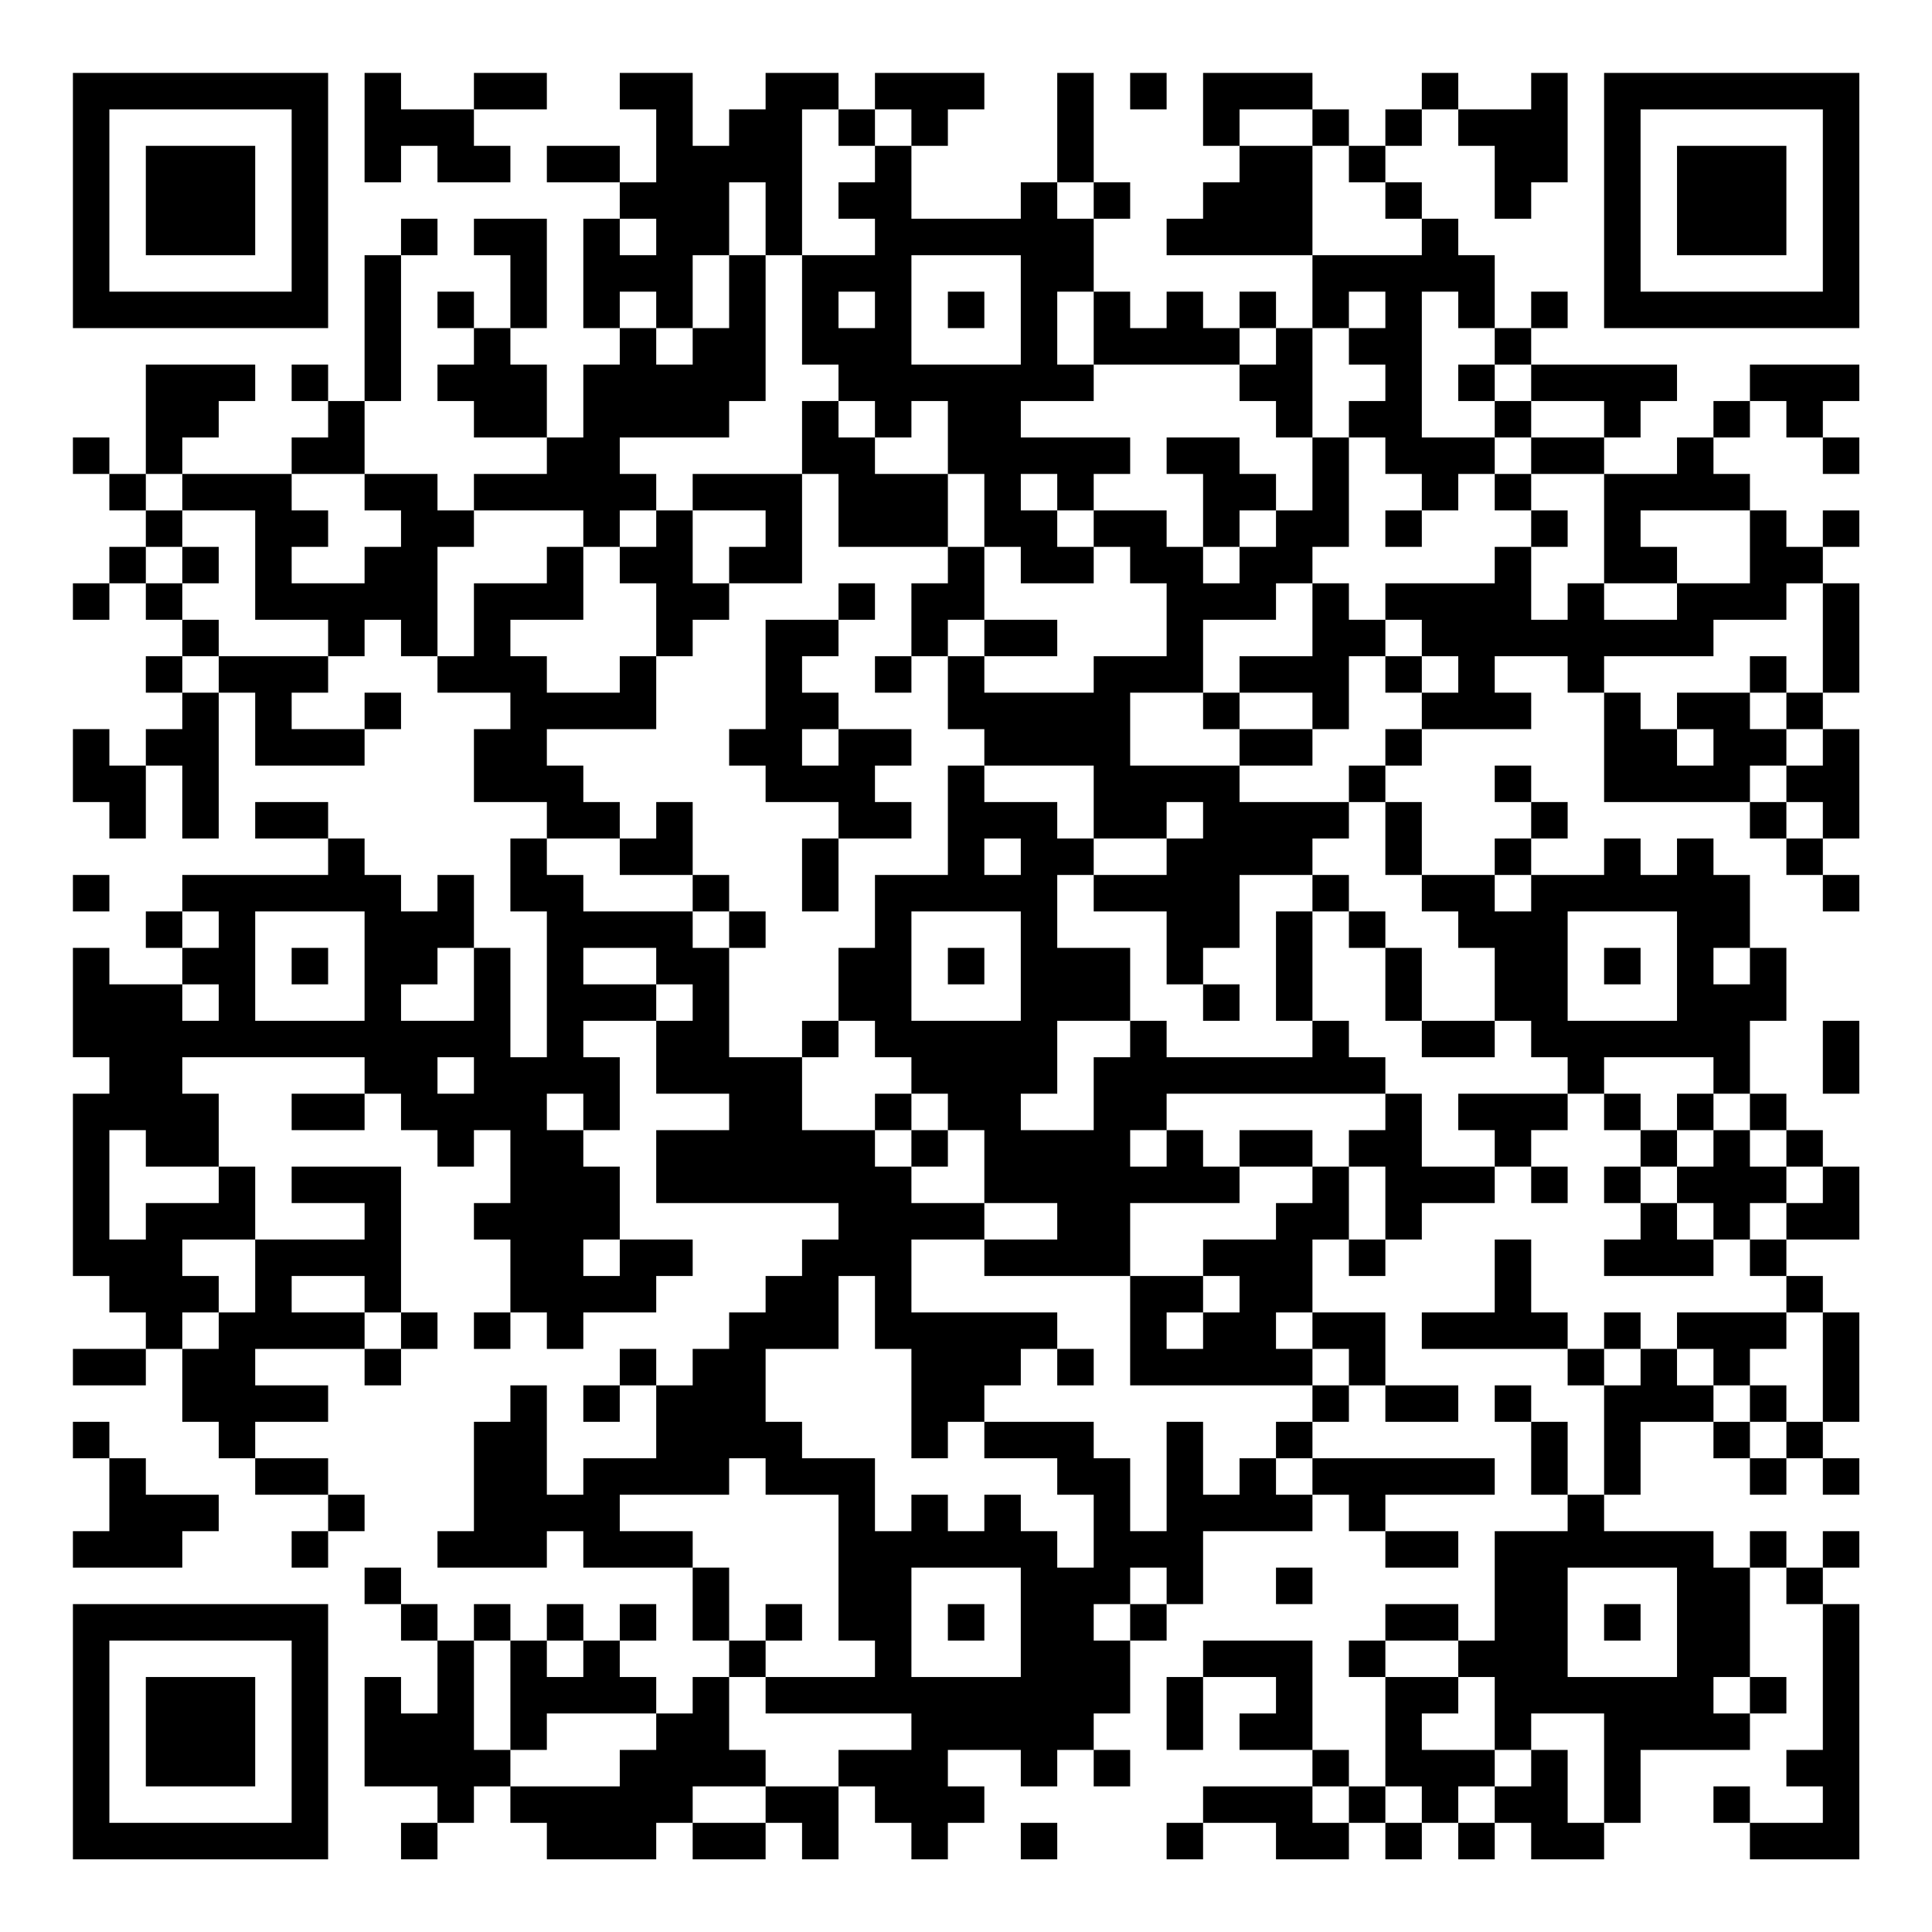 <?xml version="1.0" encoding="UTF-8"?>
<svg xmlns="http://www.w3.org/2000/svg" version="1.1" width="200" height="200" viewBox="0 0 200 200"><rect x="0" y="0" width="200" height="200" fill="#ffffff"/><g transform="scale(3.774)"><g transform="translate(2,2)"><path fill-rule="evenodd" d="M8 0L8 3L9 3L9 2L10 2L10 3L12 3L12 2L11 2L11 1L13 1L13 0L11 0L11 1L9 1L9 0ZM15 0L15 1L16 1L16 3L15 3L15 2L13 2L13 3L15 3L15 4L14 4L14 7L15 7L15 8L14 8L14 10L13 10L13 8L12 8L12 7L13 7L13 4L11 4L11 5L12 5L12 7L11 7L11 6L10 6L10 7L11 7L11 8L10 8L10 9L11 9L11 10L13 10L13 11L11 11L11 12L10 12L10 11L8 11L8 9L9 9L9 5L10 5L10 4L9 4L9 5L8 5L8 9L7 9L7 8L6 8L6 9L7 9L7 10L6 10L6 11L3 11L3 10L4 10L4 9L5 9L5 8L2 8L2 11L1 11L1 10L0 10L0 11L1 11L1 12L2 12L2 13L1 13L1 14L0 14L0 15L1 15L1 14L2 14L2 15L3 15L3 16L2 16L2 17L3 17L3 18L2 18L2 19L1 19L1 18L0 18L0 20L1 20L1 21L2 21L2 19L3 19L3 21L4 21L4 17L5 17L5 19L8 19L8 18L9 18L9 17L8 17L8 18L6 18L6 17L7 17L7 16L8 16L8 15L9 15L9 16L10 16L10 17L12 17L12 18L11 18L11 20L13 20L13 21L12 21L12 23L13 23L13 27L12 27L12 24L11 24L11 22L10 22L10 23L9 23L9 22L8 22L8 21L7 21L7 20L5 20L5 21L7 21L7 22L3 22L3 23L2 23L2 24L3 24L3 25L1 25L1 24L0 24L0 27L1 27L1 28L0 28L0 33L1 33L1 34L2 34L2 35L0 35L0 36L2 36L2 35L3 35L3 37L4 37L4 38L5 38L5 39L7 39L7 40L6 40L6 41L7 41L7 40L8 40L8 39L7 39L7 38L5 38L5 37L7 37L7 36L5 36L5 35L8 35L8 36L9 36L9 35L10 35L10 34L9 34L9 30L6 30L6 31L8 31L8 32L5 32L5 30L4 30L4 28L3 28L3 27L8 27L8 28L6 28L6 29L8 29L8 28L9 28L9 29L10 29L10 30L11 30L11 29L12 29L12 31L11 31L11 32L12 32L12 34L11 34L11 35L12 35L12 34L13 34L13 35L14 35L14 34L16 34L16 33L17 33L17 32L15 32L15 30L14 30L14 29L15 29L15 27L14 27L14 26L16 26L16 28L18 28L18 29L16 29L16 31L21 31L21 32L20 32L20 33L19 33L19 34L18 34L18 35L17 35L17 36L16 36L16 35L15 35L15 36L14 36L14 37L15 37L15 36L16 36L16 38L14 38L14 39L13 39L13 36L12 36L12 37L11 37L11 40L10 40L10 41L13 41L13 40L14 40L14 41L17 41L17 43L18 43L18 44L17 44L17 45L16 45L16 44L15 44L15 43L16 43L16 42L15 42L15 43L14 43L14 42L13 42L13 43L12 43L12 42L11 42L11 43L10 43L10 42L9 42L9 41L8 41L8 42L9 42L9 43L10 43L10 45L9 45L9 44L8 44L8 47L10 47L10 48L9 48L9 49L10 49L10 48L11 48L11 47L12 47L12 48L13 48L13 49L16 49L16 48L17 48L17 49L19 49L19 48L20 48L20 49L21 49L21 47L22 47L22 48L23 48L23 49L24 49L24 48L25 48L25 47L24 47L24 46L26 46L26 47L27 47L27 46L28 46L28 47L29 47L29 46L28 46L28 45L29 45L29 43L30 43L30 42L31 42L31 40L34 40L34 39L35 39L35 40L36 40L36 41L38 41L38 40L36 40L36 39L39 39L39 38L34 38L34 37L35 37L35 36L36 36L36 37L38 37L38 36L36 36L36 34L34 34L34 32L35 32L35 33L36 33L36 32L37 32L37 31L39 31L39 30L40 30L40 31L41 31L41 30L40 30L40 29L41 29L41 28L42 28L42 29L43 29L43 30L42 30L42 31L43 31L43 32L42 32L42 33L45 33L45 32L46 32L46 33L47 33L47 34L44 34L44 35L43 35L43 34L42 34L42 35L41 35L41 34L40 34L40 32L39 32L39 34L37 34L37 35L41 35L41 36L42 36L42 39L41 39L41 37L40 37L40 36L39 36L39 37L40 37L40 39L41 39L41 40L39 40L39 43L38 43L38 42L36 42L36 43L35 43L35 44L36 44L36 47L35 47L35 46L34 46L34 43L31 43L31 44L30 44L30 46L31 46L31 44L33 44L33 45L32 45L32 46L34 46L34 47L31 47L31 48L30 48L30 49L31 49L31 48L33 48L33 49L35 49L35 48L36 48L36 49L37 49L37 48L38 48L38 49L39 49L39 48L40 48L40 49L42 49L42 48L43 48L43 46L46 46L46 45L47 45L47 44L46 44L46 41L47 41L47 42L48 42L48 46L47 46L47 47L48 47L48 48L46 48L46 47L45 47L45 48L46 48L46 49L49 49L49 42L48 42L48 41L49 41L49 40L48 40L48 41L47 41L47 40L46 40L46 41L45 41L45 40L42 40L42 39L43 39L43 37L45 37L45 38L46 38L46 39L47 39L47 38L48 38L48 39L49 39L49 38L48 38L48 37L49 37L49 34L48 34L48 33L47 33L47 32L49 32L49 30L48 30L48 29L47 29L47 28L46 28L46 26L47 26L47 24L46 24L46 22L45 22L45 21L44 21L44 22L43 22L43 21L42 21L42 22L40 22L40 21L41 21L41 20L40 20L40 19L39 19L39 20L40 20L40 21L39 21L39 22L37 22L37 20L36 20L36 19L37 19L37 18L40 18L40 17L39 17L39 16L41 16L41 17L42 17L42 20L46 20L46 21L47 21L47 22L48 22L48 23L49 23L49 22L48 22L48 21L49 21L49 18L48 18L48 17L49 17L49 14L48 14L48 13L49 13L49 12L48 12L48 13L47 13L47 12L46 12L46 11L45 11L45 10L46 10L46 9L47 9L47 10L48 10L48 11L49 11L49 10L48 10L48 9L49 9L49 8L46 8L46 9L45 9L45 10L44 10L44 11L42 11L42 10L43 10L43 9L44 9L44 8L40 8L40 7L41 7L41 6L40 6L40 7L39 7L39 5L38 5L38 4L37 4L37 3L36 3L36 2L37 2L37 1L38 1L38 2L39 2L39 4L40 4L40 3L41 3L41 0L40 0L40 1L38 1L38 0L37 0L37 1L36 1L36 2L35 2L35 1L34 1L34 0L31 0L31 2L32 2L32 3L31 3L31 4L30 4L30 5L34 5L34 7L33 7L33 6L32 6L32 7L31 7L31 6L30 6L30 7L29 7L29 6L28 6L28 4L29 4L29 3L28 3L28 0L27 0L27 3L26 3L26 4L23 4L23 2L24 2L24 1L25 1L25 0L22 0L22 1L21 1L21 0L19 0L19 1L18 1L18 2L17 2L17 0ZM29 0L29 1L30 1L30 0ZM20 1L20 5L19 5L19 3L18 3L18 5L17 5L17 7L16 7L16 6L15 6L15 7L16 7L16 8L17 8L17 7L18 7L18 5L19 5L19 9L18 9L18 10L15 10L15 11L16 11L16 12L15 12L15 13L14 13L14 12L11 12L11 13L10 13L10 16L11 16L11 14L13 14L13 13L14 13L14 15L12 15L12 16L13 16L13 17L15 17L15 16L16 16L16 18L13 18L13 19L14 19L14 20L15 20L15 21L13 21L13 22L14 22L14 23L17 23L17 24L18 24L18 27L20 27L20 29L22 29L22 30L23 30L23 31L25 31L25 32L23 32L23 34L27 34L27 35L26 35L26 36L25 36L25 37L24 37L24 38L23 38L23 35L22 35L22 33L21 33L21 35L19 35L19 37L20 37L20 38L22 38L22 40L23 40L23 39L24 39L24 40L25 40L25 39L26 39L26 40L27 40L27 41L28 41L28 39L27 39L27 38L25 38L25 37L28 37L28 38L29 38L29 40L30 40L30 37L31 37L31 39L32 39L32 38L33 38L33 39L34 39L34 38L33 38L33 37L34 37L34 36L35 36L35 35L34 35L34 34L33 34L33 35L34 35L34 36L29 36L29 33L31 33L31 34L30 34L30 35L31 35L31 34L32 34L32 33L31 33L31 32L33 32L33 31L34 31L34 30L35 30L35 32L36 32L36 30L35 30L35 29L36 29L36 28L37 28L37 30L39 30L39 29L38 29L38 28L41 28L41 27L40 27L40 26L39 26L39 24L38 24L38 23L37 23L37 22L36 22L36 20L35 20L35 19L36 19L36 18L37 18L37 17L38 17L38 16L37 16L37 15L36 15L36 14L39 14L39 13L40 13L40 15L41 15L41 14L42 14L42 15L44 15L44 14L46 14L46 12L43 12L43 13L44 13L44 14L42 14L42 11L40 11L40 10L42 10L42 9L40 9L40 8L39 8L39 7L38 7L38 6L37 6L37 10L39 10L39 11L38 11L38 12L37 12L37 11L36 11L36 10L35 10L35 9L36 9L36 8L35 8L35 7L36 7L36 6L35 6L35 7L34 7L34 10L33 10L33 9L32 9L32 8L33 8L33 7L32 7L32 8L28 8L28 6L27 6L27 8L28 8L28 9L26 9L26 10L29 10L29 11L28 11L28 12L27 12L27 11L26 11L26 12L27 12L27 13L28 13L28 14L26 14L26 13L25 13L25 11L24 11L24 9L23 9L23 10L22 10L22 9L21 9L21 8L20 8L20 5L22 5L22 4L21 4L21 3L22 3L22 2L23 2L23 1L22 1L22 2L21 2L21 1ZM32 1L32 2L34 2L34 5L37 5L37 4L36 4L36 3L35 3L35 2L34 2L34 1ZM27 3L27 4L28 4L28 3ZM15 4L15 5L16 5L16 4ZM23 5L23 8L26 8L26 5ZM21 6L21 7L22 7L22 6ZM24 6L24 7L25 7L25 6ZM38 8L38 9L39 9L39 10L40 10L40 9L39 9L39 8ZM20 9L20 11L17 11L17 12L16 12L16 13L15 13L15 14L16 14L16 16L17 16L17 15L18 15L18 14L20 14L20 11L21 11L21 13L24 13L24 14L23 14L23 16L22 16L22 17L23 17L23 16L24 16L24 18L25 18L25 19L24 19L24 22L22 22L22 24L21 24L21 26L20 26L20 27L21 27L21 26L22 26L22 27L23 27L23 28L22 28L22 29L23 29L23 30L24 30L24 29L25 29L25 31L27 31L27 32L25 32L25 33L29 33L29 31L32 31L32 30L34 30L34 29L32 29L32 30L31 30L31 29L30 29L30 28L36 28L36 27L35 27L35 26L34 26L34 23L35 23L35 24L36 24L36 26L37 26L37 27L39 27L39 26L37 26L37 24L36 24L36 23L35 23L35 22L34 22L34 21L35 21L35 20L32 20L32 19L34 19L34 18L35 18L35 16L36 16L36 17L37 17L37 16L36 16L36 15L35 15L35 14L34 14L34 13L35 13L35 10L34 10L34 12L33 12L33 11L32 11L32 10L30 10L30 11L31 11L31 13L30 13L30 12L28 12L28 13L29 13L29 14L30 14L30 16L28 16L28 17L25 17L25 16L27 16L27 15L25 15L25 13L24 13L24 11L22 11L22 10L21 10L21 9ZM2 11L2 12L3 12L3 13L2 13L2 14L3 14L3 15L4 15L4 16L3 16L3 17L4 17L4 16L7 16L7 15L5 15L5 12L3 12L3 11ZM6 11L6 12L7 12L7 13L6 13L6 14L8 14L8 13L9 13L9 12L8 12L8 11ZM39 11L39 12L40 12L40 13L41 13L41 12L40 12L40 11ZM17 12L17 14L18 14L18 13L19 13L19 12ZM32 12L32 13L31 13L31 14L32 14L32 13L33 13L33 12ZM36 12L36 13L37 13L37 12ZM3 13L3 14L4 14L4 13ZM21 14L21 15L19 15L19 18L18 18L18 19L19 19L19 20L21 20L21 21L20 21L20 23L21 23L21 21L23 21L23 20L22 20L22 19L23 19L23 18L21 18L21 17L20 17L20 16L21 16L21 15L22 15L22 14ZM33 14L33 15L31 15L31 17L29 17L29 19L32 19L32 18L34 18L34 17L32 17L32 16L34 16L34 14ZM47 14L47 15L45 15L45 16L42 16L42 17L43 17L43 18L44 18L44 19L45 19L45 18L44 18L44 17L46 17L46 18L47 18L47 19L46 19L46 20L47 20L47 21L48 21L48 20L47 20L47 19L48 19L48 18L47 18L47 17L48 17L48 14ZM24 15L24 16L25 16L25 15ZM46 16L46 17L47 17L47 16ZM31 17L31 18L32 18L32 17ZM20 18L20 19L21 19L21 18ZM25 19L25 20L27 20L27 21L28 21L28 22L27 22L27 24L29 24L29 26L27 26L27 28L26 28L26 29L28 29L28 27L29 27L29 26L30 26L30 27L34 27L34 26L33 26L33 23L34 23L34 22L32 22L32 24L31 24L31 25L30 25L30 23L28 23L28 22L30 22L30 21L31 21L31 20L30 20L30 21L28 21L28 19ZM16 20L16 21L15 21L15 22L17 22L17 23L18 23L18 24L19 24L19 23L18 23L18 22L17 22L17 20ZM25 21L25 22L26 22L26 21ZM0 22L0 23L1 23L1 22ZM39 22L39 23L40 23L40 22ZM3 23L3 24L4 24L4 23ZM5 23L5 26L8 26L8 23ZM23 23L23 26L26 26L26 23ZM41 23L41 26L44 26L44 23ZM6 24L6 25L7 25L7 24ZM10 24L10 25L9 25L9 26L11 26L11 24ZM14 24L14 25L16 25L16 26L17 26L17 25L16 25L16 24ZM24 24L24 25L25 25L25 24ZM42 24L42 25L43 25L43 24ZM45 24L45 25L46 25L46 24ZM3 25L3 26L4 26L4 25ZM31 25L31 26L32 26L32 25ZM48 26L48 28L49 28L49 26ZM10 27L10 28L11 28L11 27ZM42 27L42 28L43 28L43 29L44 29L44 30L43 30L43 31L44 31L44 32L45 32L45 31L44 31L44 30L45 30L45 29L46 29L46 30L47 30L47 31L46 31L46 32L47 32L47 31L48 31L48 30L47 30L47 29L46 29L46 28L45 28L45 27ZM13 28L13 29L14 29L14 28ZM23 28L23 29L24 29L24 28ZM44 28L44 29L45 29L45 28ZM1 29L1 32L2 32L2 31L4 31L4 30L2 30L2 29ZM29 29L29 30L30 30L30 29ZM3 32L3 33L4 33L4 34L3 34L3 35L4 35L4 34L5 34L5 32ZM14 32L14 33L15 33L15 32ZM6 33L6 34L8 34L8 35L9 35L9 34L8 34L8 33ZM47 34L47 35L46 35L46 36L45 36L45 35L44 35L44 36L45 36L45 37L46 37L46 38L47 38L47 37L48 37L48 34ZM27 35L27 36L28 36L28 35ZM42 35L42 36L43 36L43 35ZM46 36L46 37L47 37L47 36ZM0 37L0 38L1 38L1 40L0 40L0 41L3 41L3 40L4 40L4 39L2 39L2 38L1 38L1 37ZM18 38L18 39L15 39L15 40L17 40L17 41L18 41L18 43L19 43L19 44L18 44L18 46L19 46L19 47L17 47L17 48L19 48L19 47L21 47L21 46L23 46L23 45L19 45L19 44L22 44L22 43L21 43L21 39L19 39L19 38ZM23 41L23 44L26 44L26 41ZM29 41L29 42L28 42L28 43L29 43L29 42L30 42L30 41ZM33 41L33 42L34 42L34 41ZM41 41L41 44L44 44L44 41ZM19 42L19 43L20 43L20 42ZM24 42L24 43L25 43L25 42ZM42 42L42 43L43 43L43 42ZM11 43L11 46L12 46L12 47L15 47L15 46L16 46L16 45L13 45L13 46L12 46L12 43ZM13 43L13 44L14 44L14 43ZM36 43L36 44L38 44L38 45L37 45L37 46L39 46L39 47L38 47L38 48L39 48L39 47L40 47L40 46L41 46L41 48L42 48L42 45L40 45L40 46L39 46L39 44L38 44L38 43ZM45 44L45 45L46 45L46 44ZM34 47L34 48L35 48L35 47ZM36 47L36 48L37 48L37 47ZM26 48L26 49L27 49L27 48ZM0 0L0 7L7 7L7 0ZM1 1L1 6L6 6L6 1ZM2 2L2 5L5 5L5 2ZM42 0L42 7L49 7L49 0ZM43 1L43 6L48 6L48 1ZM44 2L44 5L47 5L47 2ZM0 42L0 49L7 49L7 42ZM1 43L1 48L6 48L6 43ZM2 44L2 47L5 47L5 44Z" fill="#000000"/></g></g></svg>
